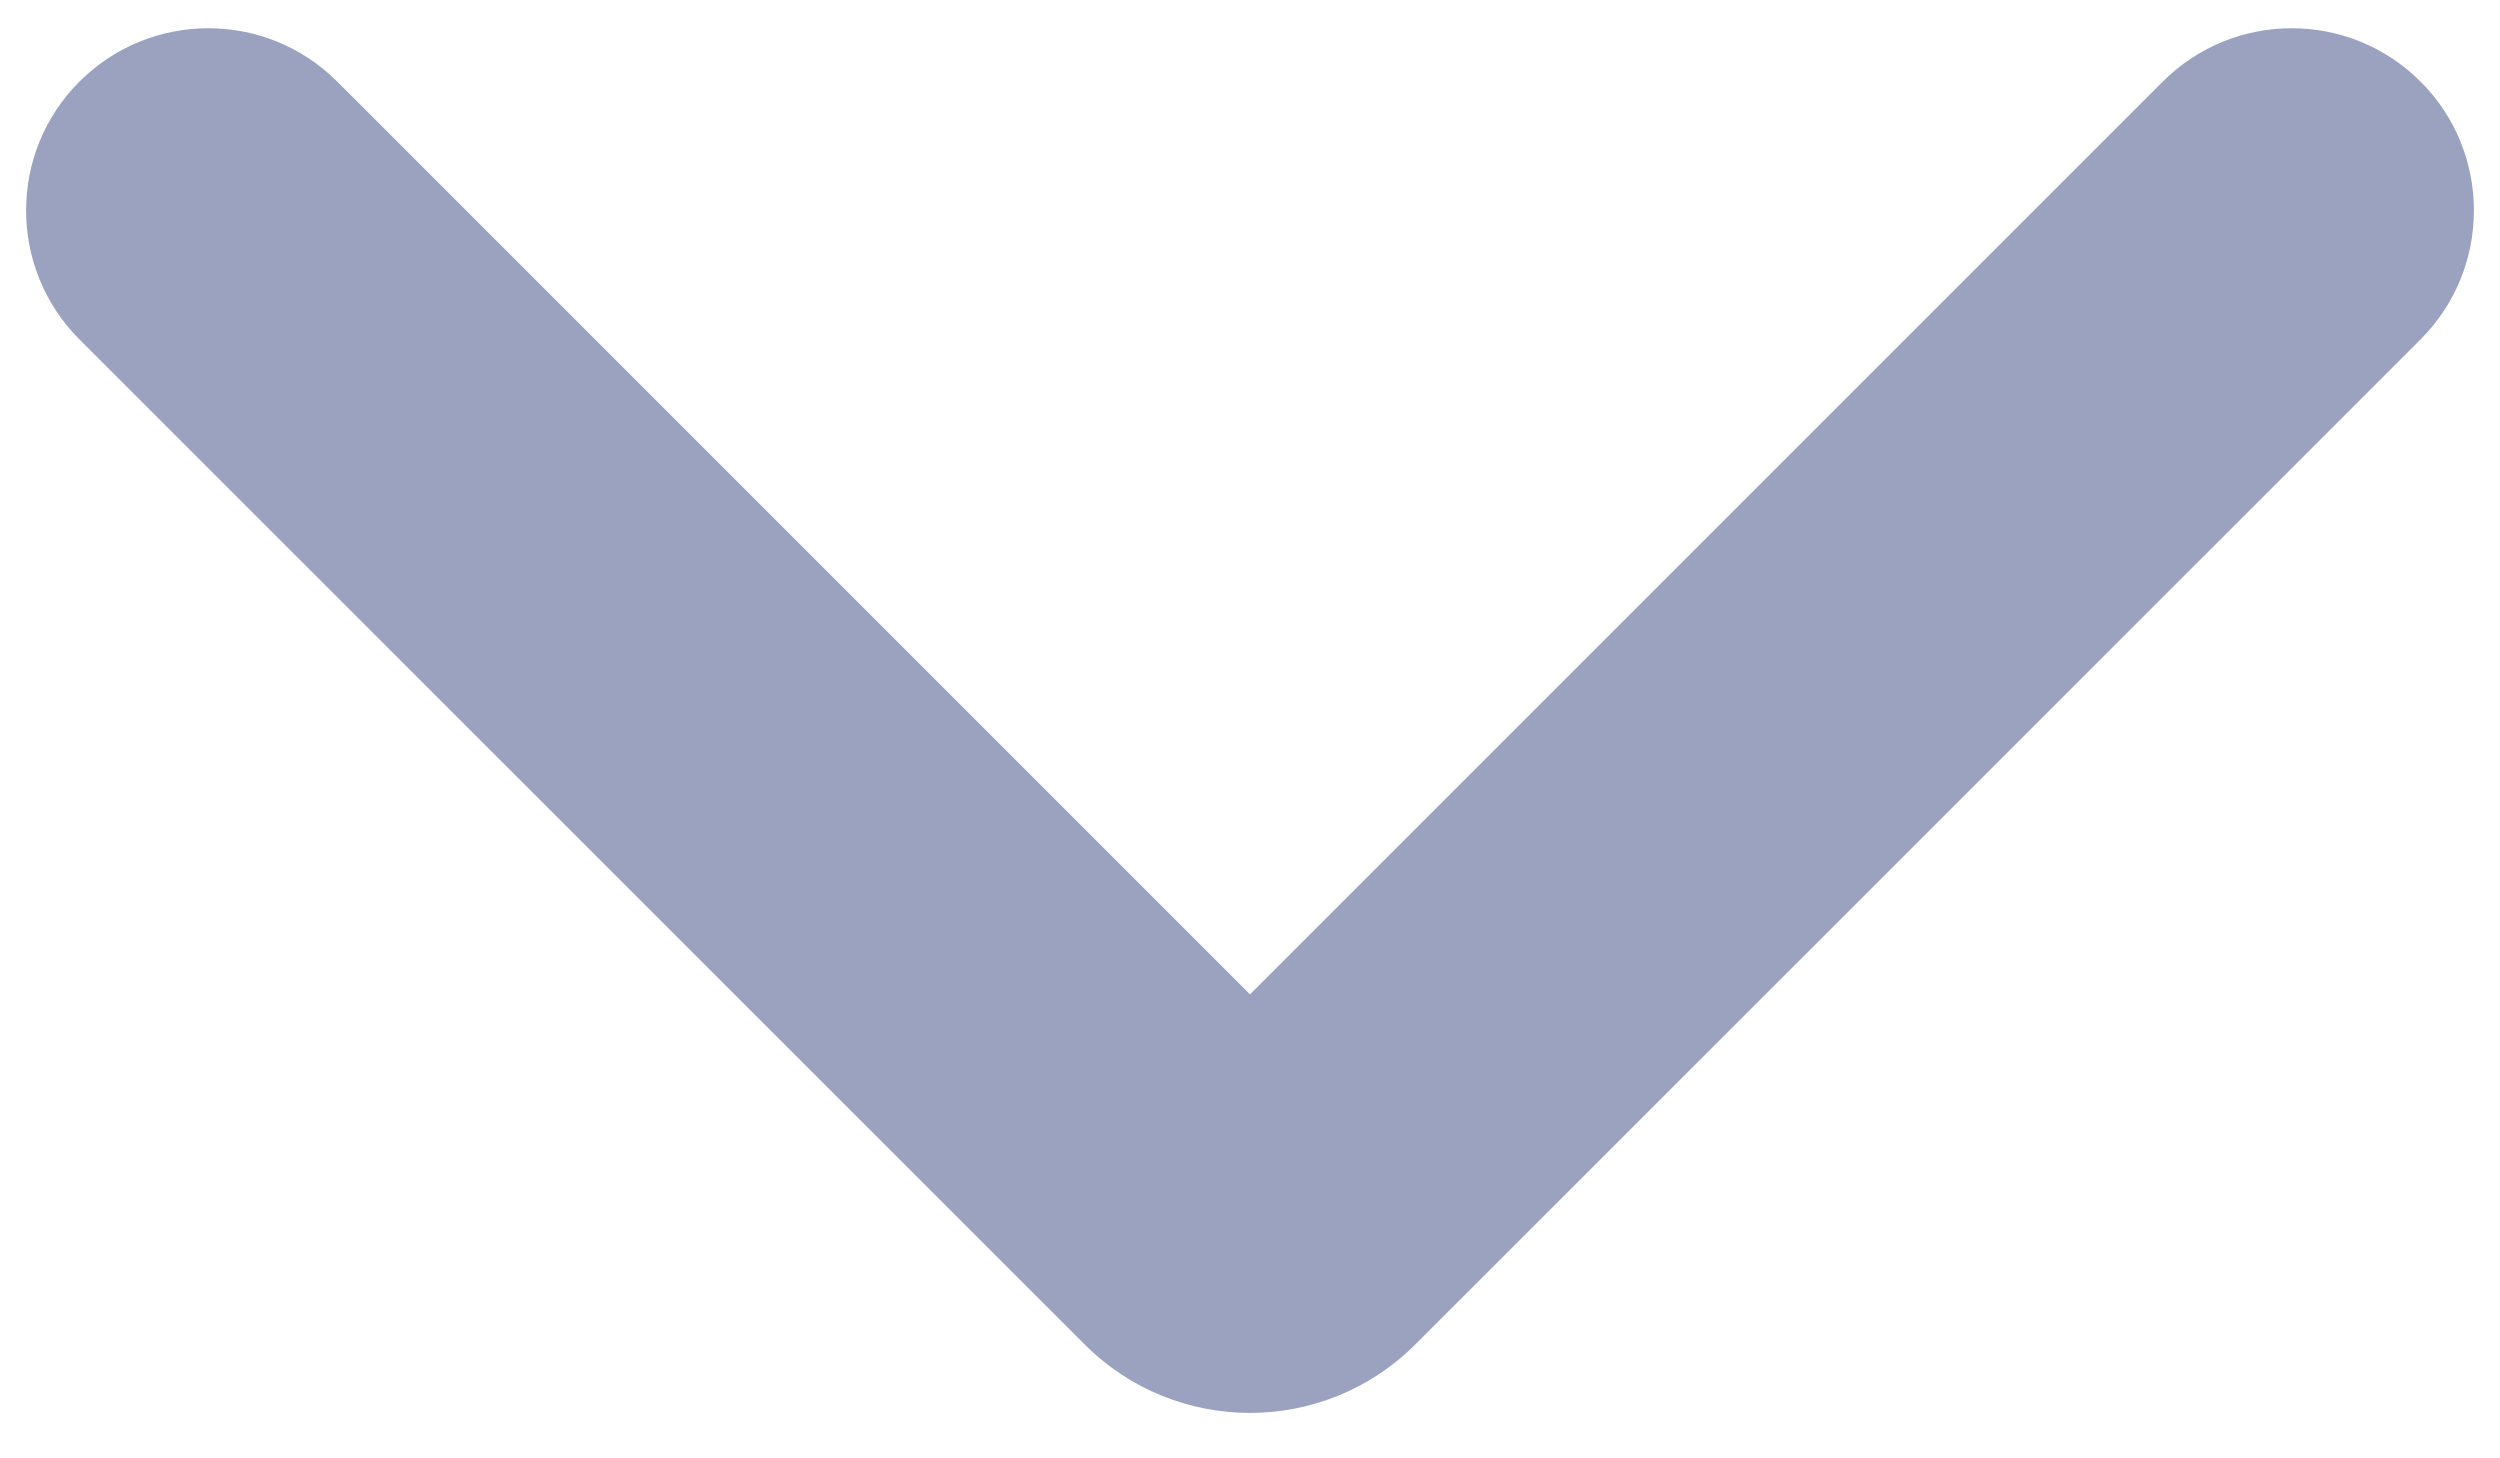 <svg width="12" height="7" viewBox="0 0 12 7" fill="none" xmlns="http://www.w3.org/2000/svg">
<path fill-rule="evenodd" clip-rule="evenodd" d="M11.619 0.392C11.96 0.733 11.96 1.287 11.619 1.629L6.795 6.452C6.356 6.892 5.644 6.892 5.205 6.452L0.381 1.629C0.04 1.287 0.04 0.733 0.381 0.392C0.723 0.05 1.277 0.05 1.619 0.392L6 4.773L10.381 0.392C10.723 0.05 11.277 0.05 11.619 0.392Z" fill="#9BA2BF"/>
</svg>

